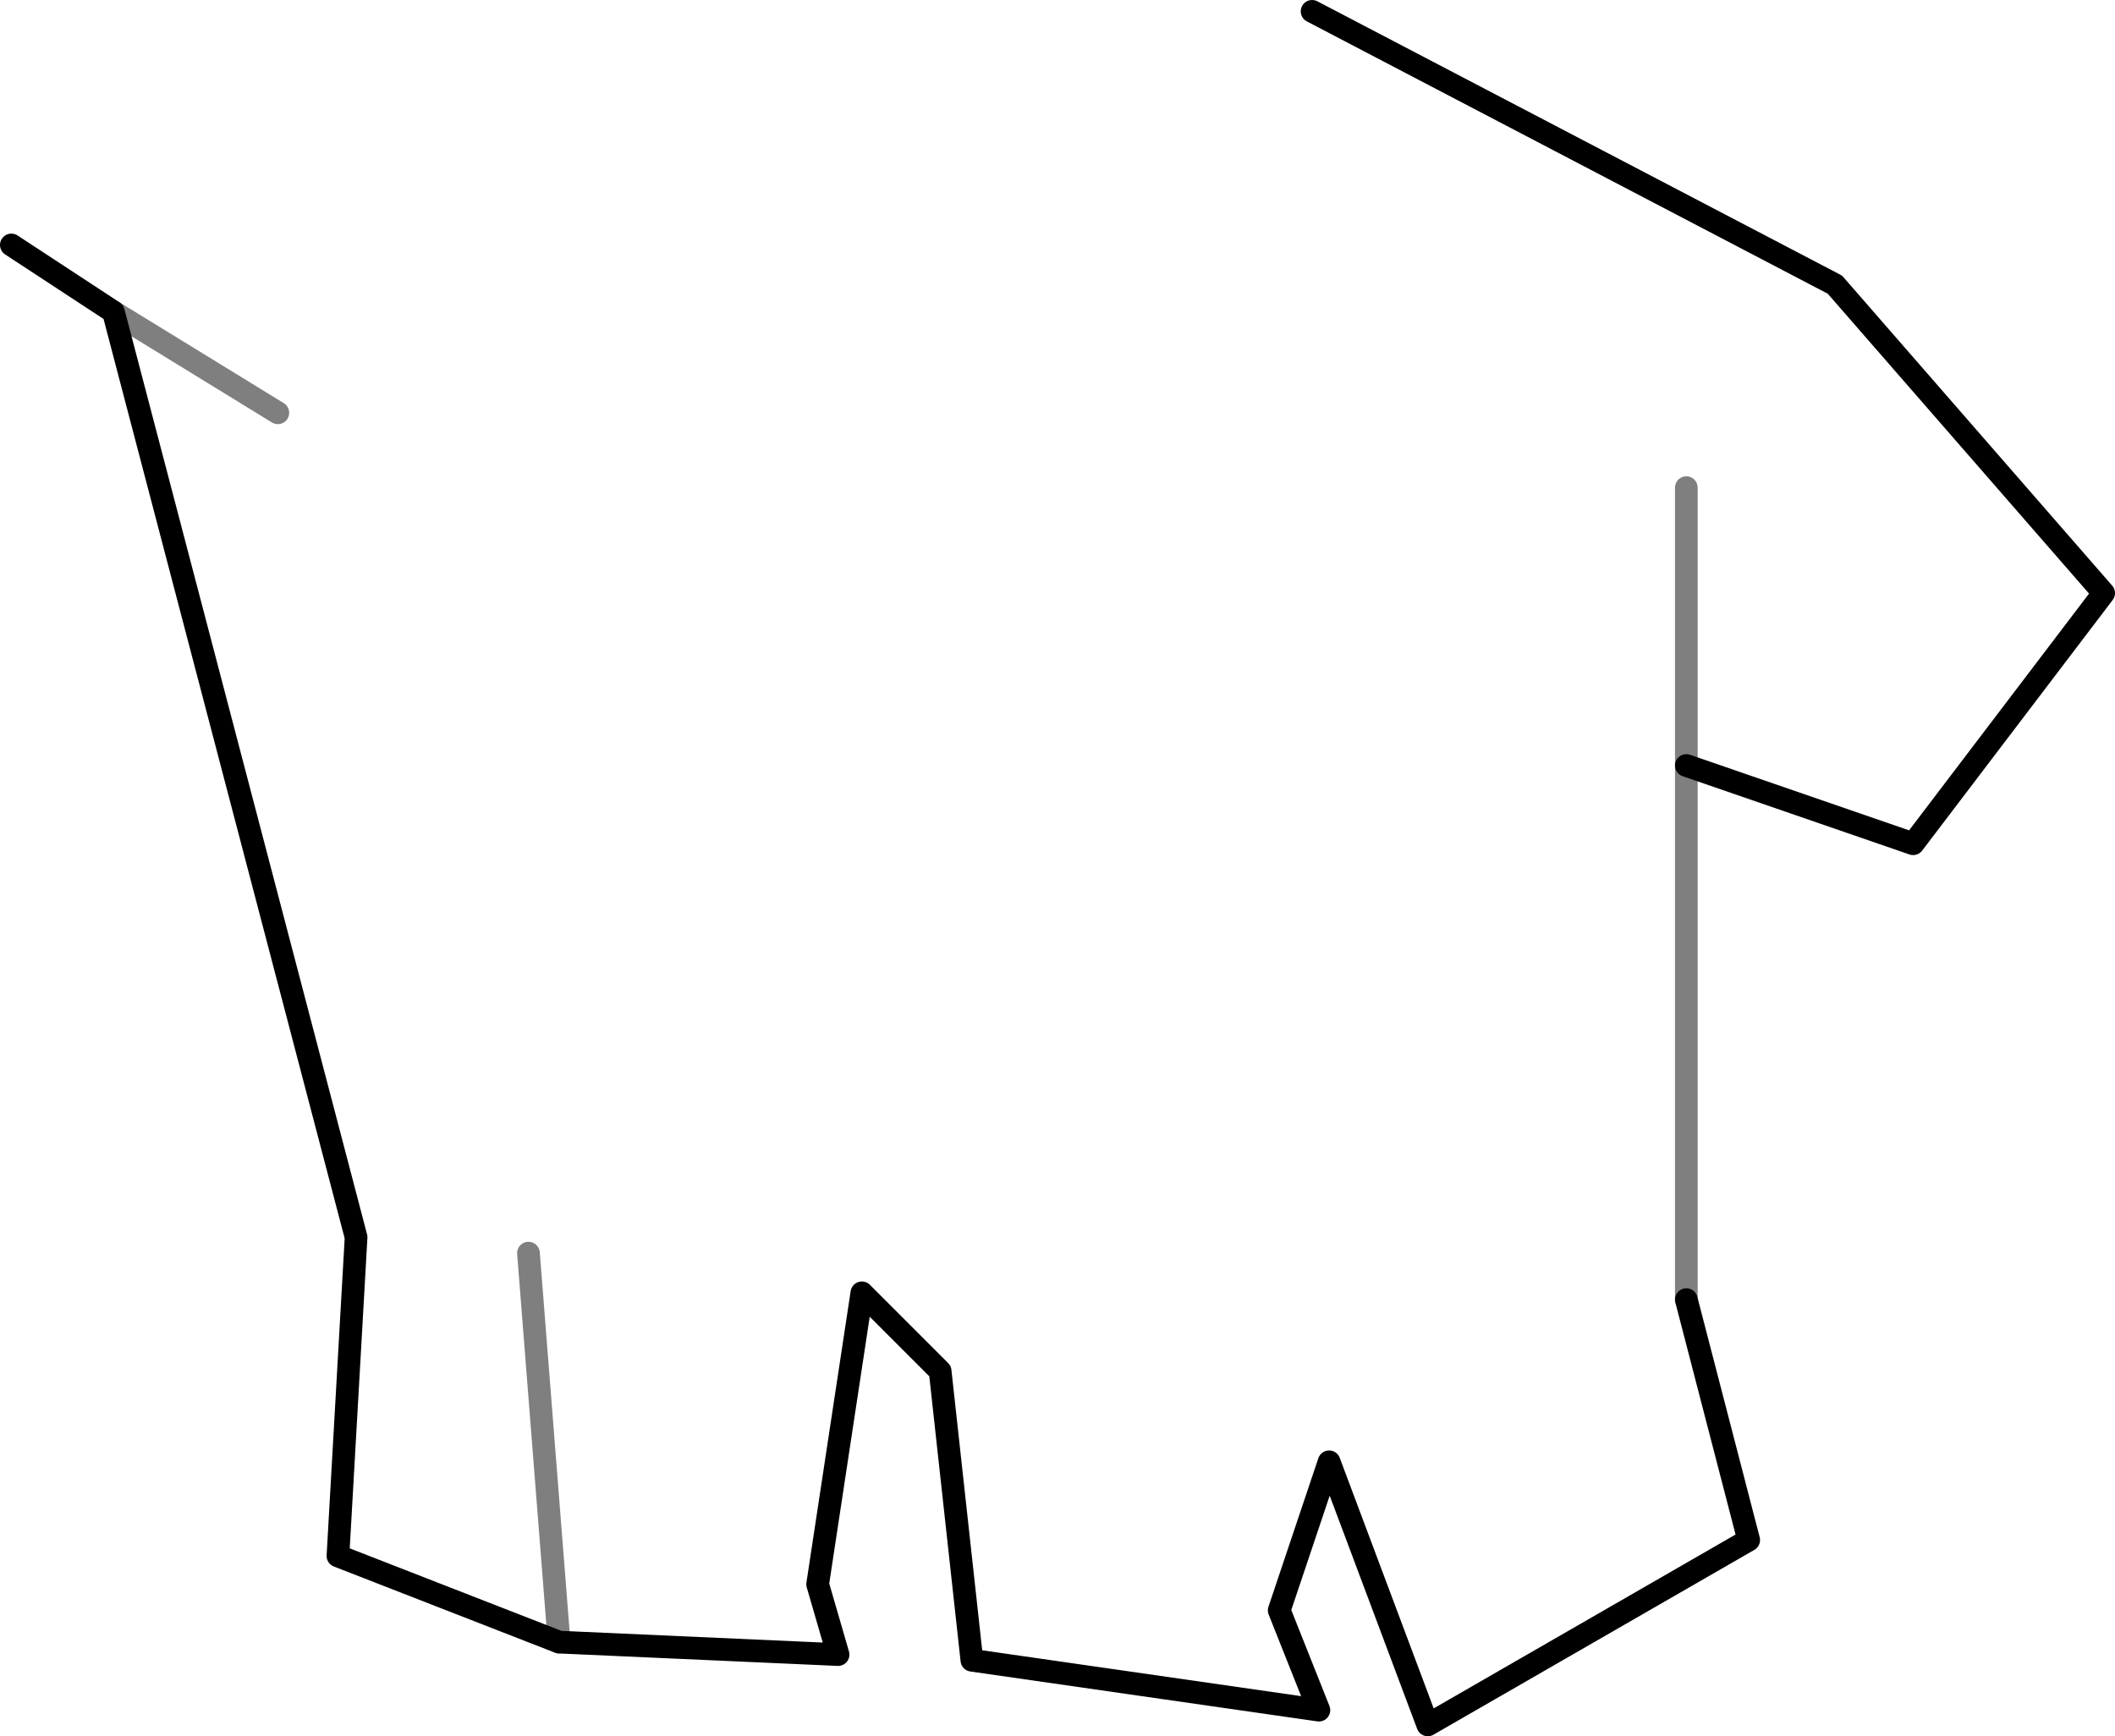 <?xml version="1.0" encoding="UTF-8" standalone="no"?>
<svg xmlns:xlink="http://www.w3.org/1999/xlink" height="76.55px" width="93.25px" xmlns="http://www.w3.org/2000/svg">
  <g transform="matrix(1.0, 0.0, 0.0, 1.0, -213.2, -360.9)">
    <path d="M287.55 418.2 L290.3 428.8 276.15 436.95 271.8 425.35 269.6 431.9 271.35 436.3 256.05 434.1 254.65 421.35 251.2 417.9 249.25 430.75 250.15 433.85 237.85 433.3 228.1 429.5 228.9 415.45 218.2 374.65 213.7 371.7 M271.05 361.4 L294.1 373.45 305.95 387.05 297.55 398.1 287.55 394.65" fill="none" stroke="#000000" stroke-linecap="round" stroke-linejoin="round" stroke-width="1.0"/>
    <path d="M225.45 379.1 L218.2 374.65 M287.55 394.65 L287.55 418.2 M287.55 394.65 L287.55 382.4 M237.85 433.3 L236.5 416.15" fill="none" stroke="#000000" stroke-linecap="round" stroke-linejoin="round" stroke-opacity="0.502" stroke-width="1.0"/>
  </g>
</svg>
